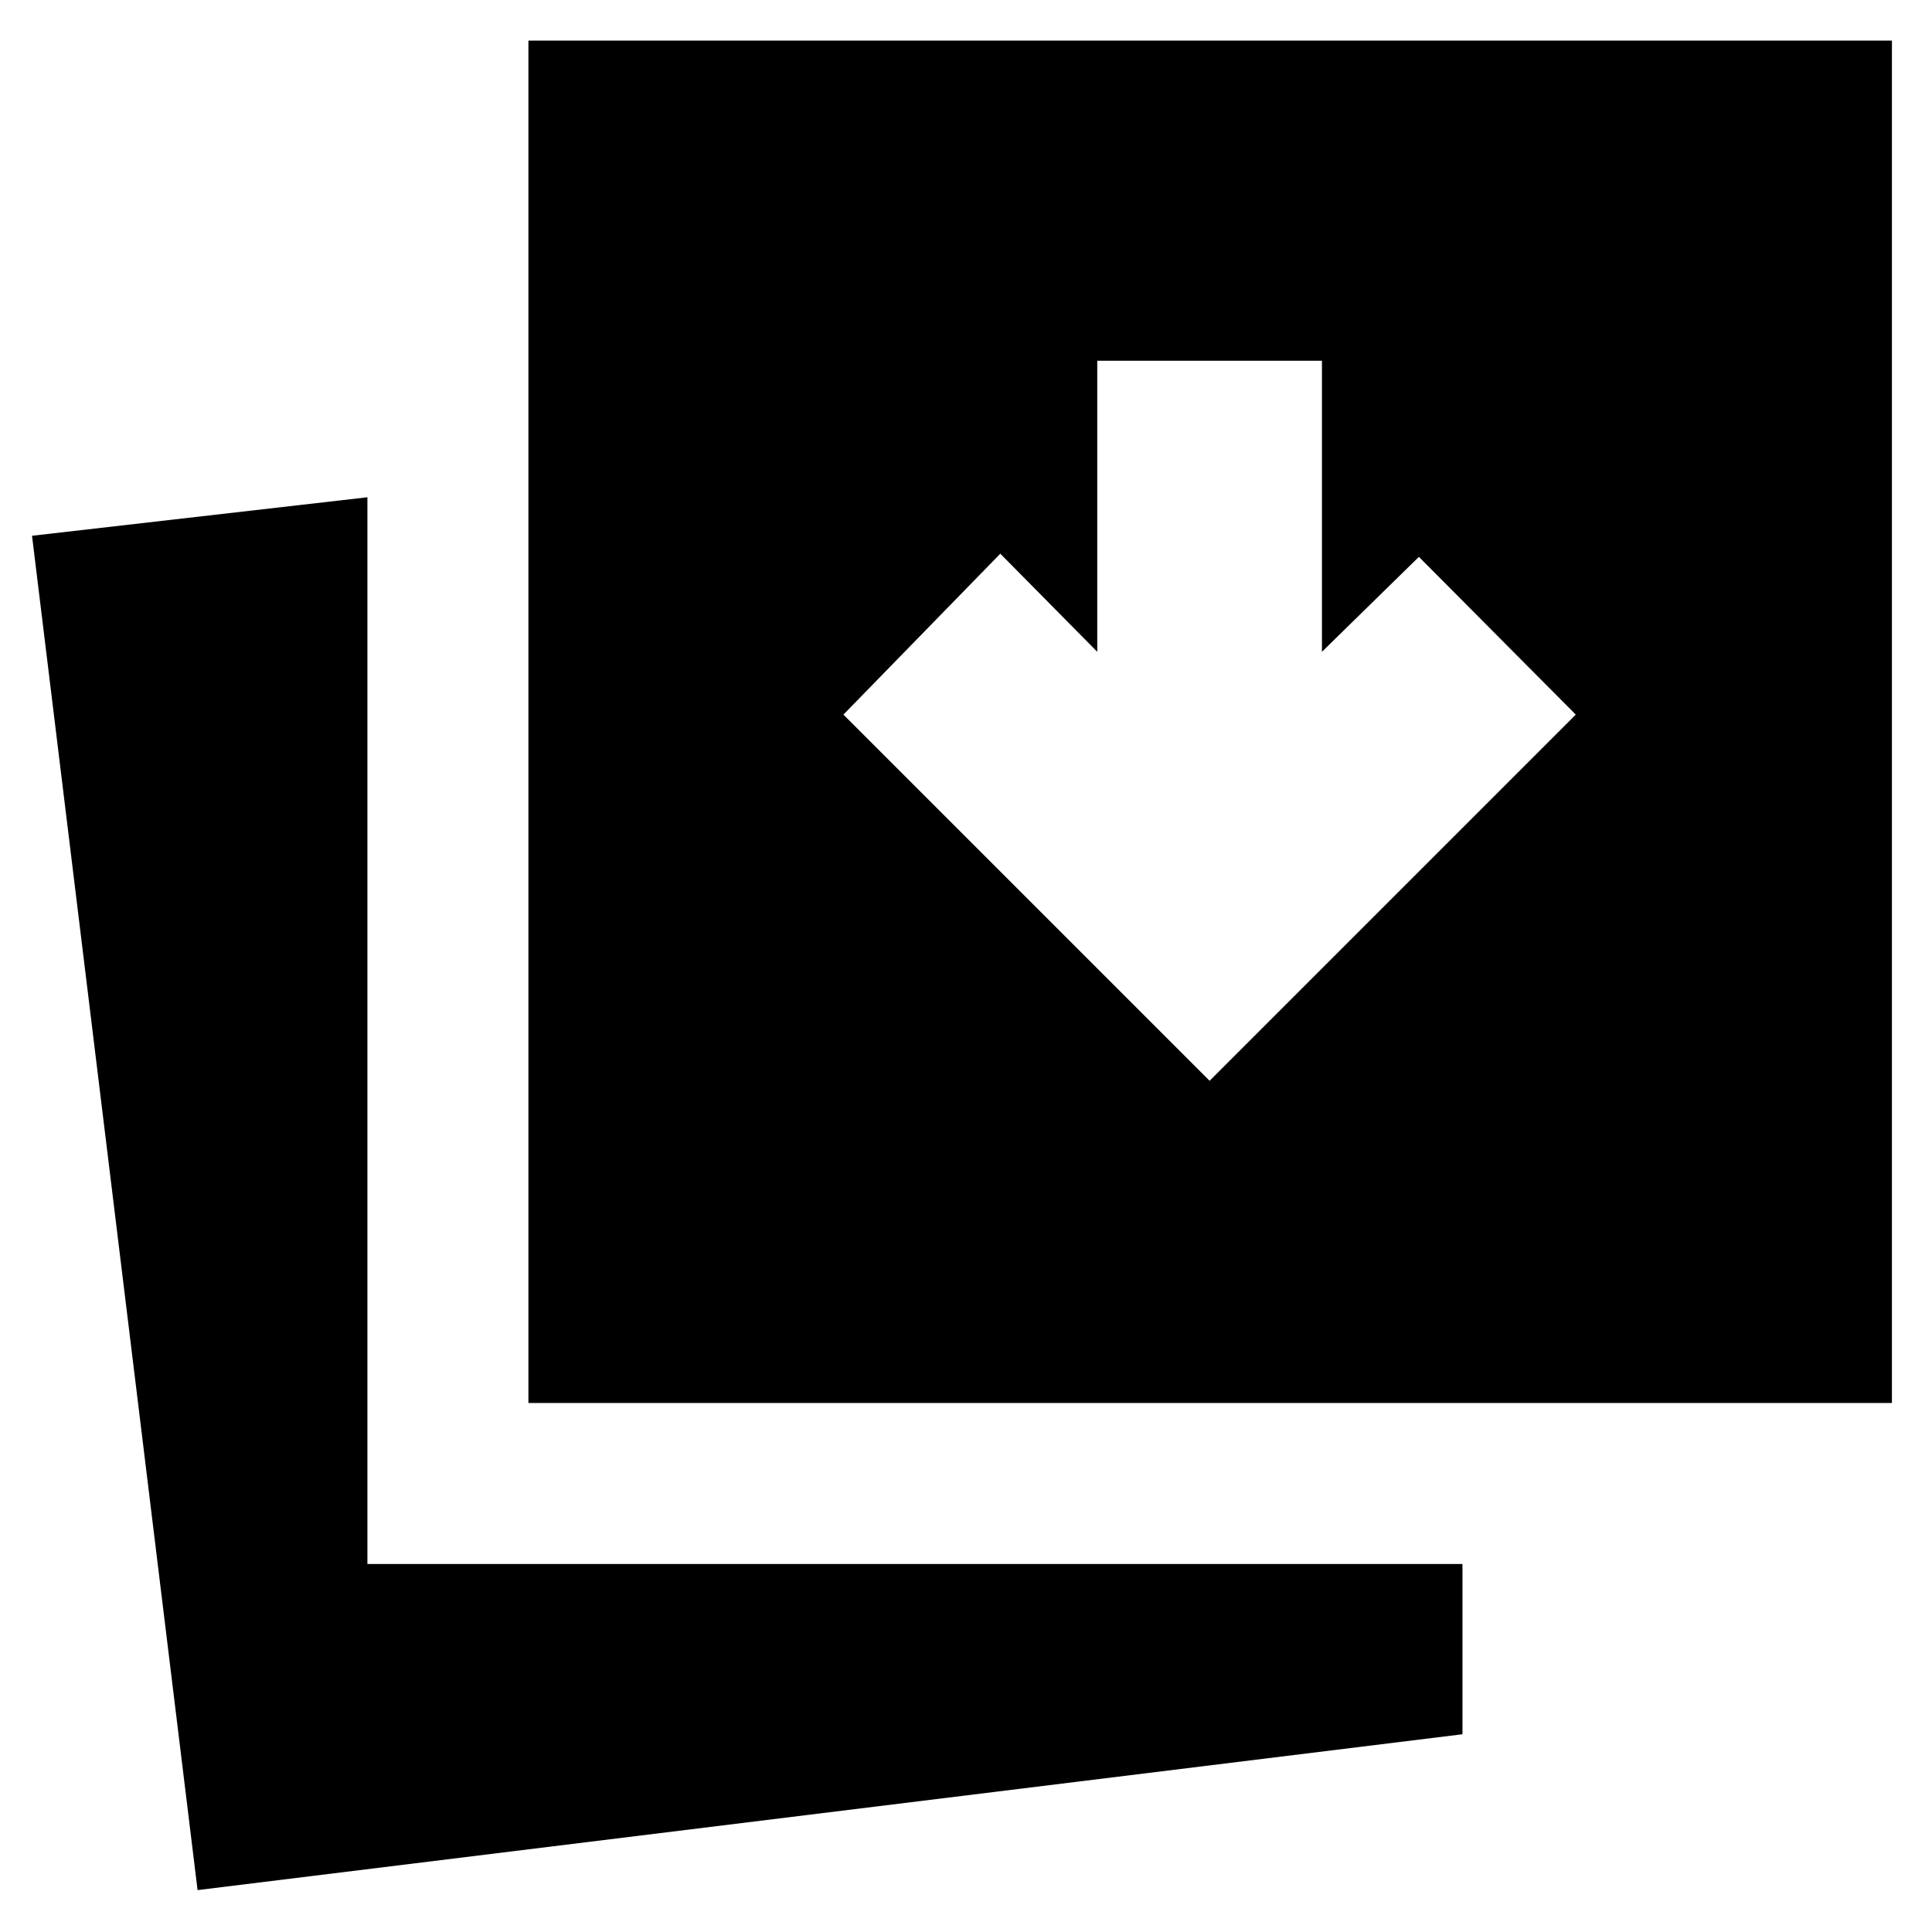 <svg xmlns="http://www.w3.org/2000/svg" height="24" viewBox="0 96 960 960" width="24"><path d="m601.044 633.043 181.957-181.956-77.957-78.392-48.174 47.174V275.26H545.218v144.609l-48.174-48.739-77.957 79.957 181.957 181.956ZM98.174 1035.18 15.911 362.218l166.653-19.131V873.13h544.13v84.61l-628.522 77.44Zm164.391-242.05V116.173h677.523V793.13H262.565Z"/></svg>